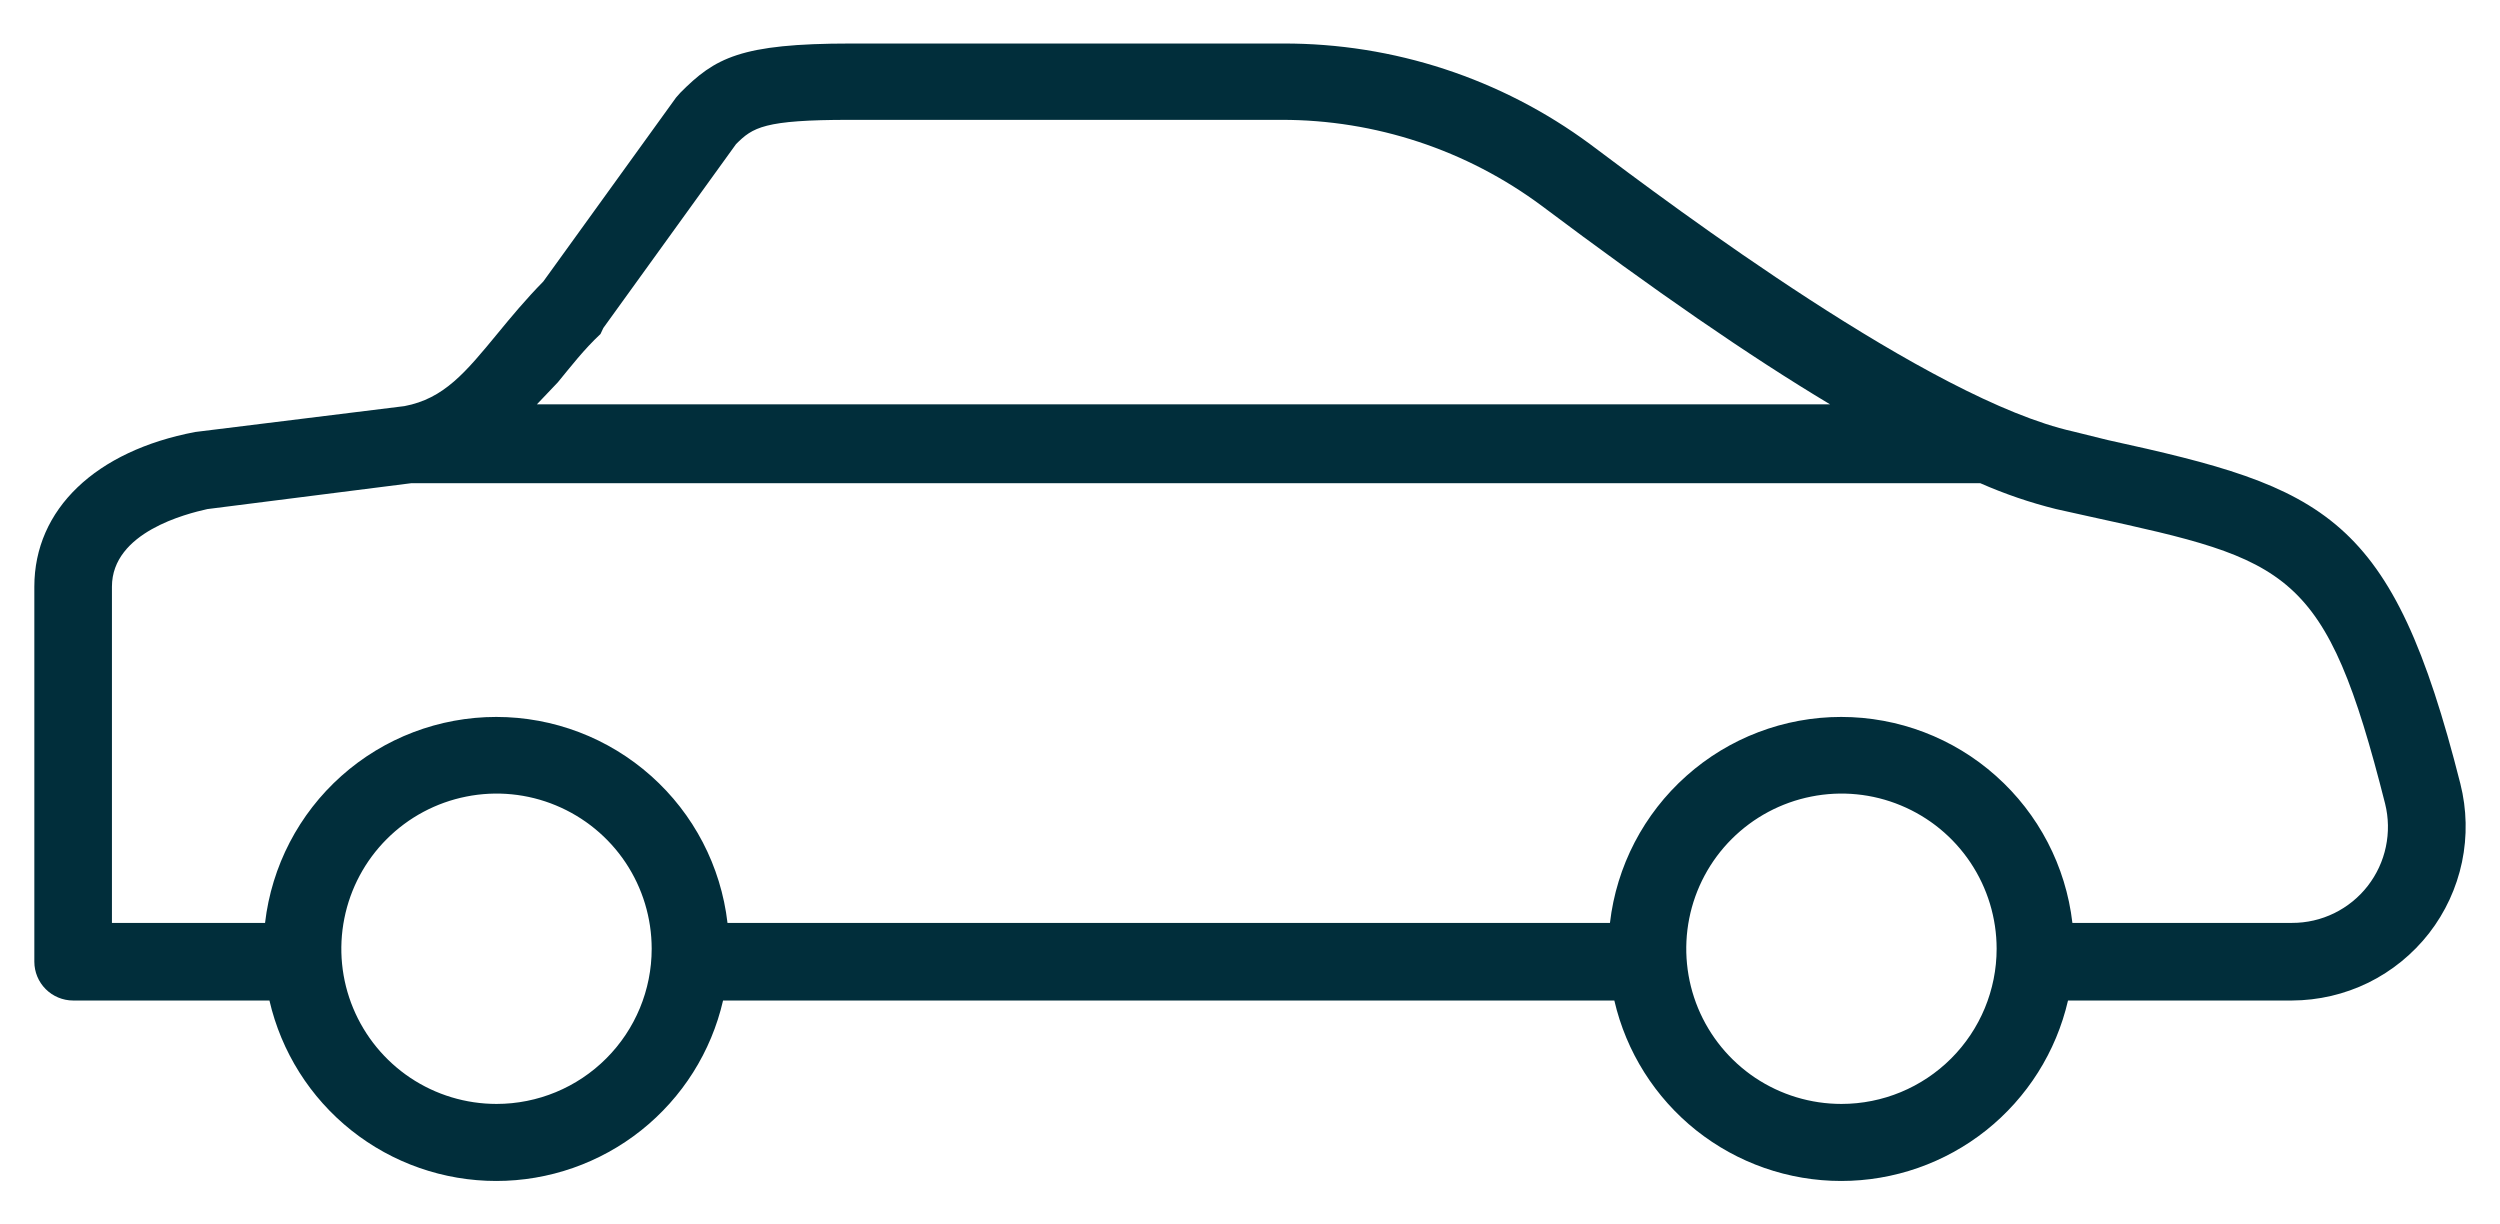 <svg width="49" height="24" viewBox="0 0 49 24" fill="none" xmlns="http://www.w3.org/2000/svg">
<path d="M48.223 15.361C46.885 10.069 45.592 9.562 41.308 8.624L40.634 8.457C37.841 7.834 32.817 4.067 31.165 2.825C29.423 1.538 27.313 0.847 25.148 0.853H16.677C14.512 0.853 14.015 1.132 13.331 1.821L13.25 1.913L10.649 5.517C10.305 5.867 10.016 6.216 9.757 6.531C9.123 7.301 8.703 7.813 7.927 7.96L3.826 8.467C1.879 8.837 0.673 9.978 0.673 11.499V18.849C0.673 19.051 0.753 19.244 0.896 19.387C1.038 19.529 1.232 19.61 1.433 19.61H5.281C5.513 20.615 6.078 21.512 6.886 22.155C7.693 22.797 8.695 23.147 9.727 23.147C10.758 23.147 11.76 22.797 12.567 22.155C13.375 21.512 13.941 20.615 14.172 19.61H31.641C31.873 20.615 32.439 21.512 33.246 22.155C34.054 22.797 35.055 23.147 36.087 23.147C37.119 23.147 38.12 22.797 38.928 22.155C39.735 21.512 40.301 20.615 40.533 19.61H44.923C45.441 19.608 45.953 19.489 46.419 19.261C46.884 19.032 47.291 18.7 47.61 18.291C47.928 17.881 48.148 17.405 48.255 16.897C48.361 16.389 48.35 15.864 48.223 15.361ZM10.933 7.494C11.192 7.18 11.44 6.855 11.77 6.546L11.825 6.429L14.426 2.825C14.755 2.496 14.973 2.349 16.651 2.349H25.117C26.956 2.347 28.746 2.939 30.222 4.037C32.422 5.689 34.277 6.972 35.869 7.925H10.523L10.933 7.494ZM9.732 21.637C9.13 21.637 8.542 21.459 8.042 21.125C7.542 20.79 7.152 20.315 6.922 19.76C6.691 19.204 6.631 18.592 6.749 18.002C6.866 17.412 7.156 16.87 7.581 16.445C8.006 16.02 8.548 15.73 9.138 15.613C9.728 15.495 10.34 15.555 10.896 15.786C11.451 16.016 11.927 16.406 12.261 16.906C12.595 17.406 12.773 17.994 12.773 18.596C12.773 19.402 12.453 20.176 11.882 20.746C11.312 21.317 10.538 21.637 9.732 21.637ZM36.092 21.637C35.49 21.637 34.903 21.459 34.402 21.125C33.902 20.79 33.512 20.315 33.282 19.76C33.052 19.204 32.992 18.592 33.109 18.002C33.226 17.412 33.516 16.87 33.941 16.445C34.367 16.02 34.909 15.73 35.499 15.613C36.089 15.495 36.7 15.555 37.256 15.786C37.812 16.016 38.287 16.406 38.621 16.906C38.955 17.406 39.134 17.994 39.134 18.596C39.134 19.402 38.813 20.176 38.243 20.746C37.672 21.317 36.899 21.637 36.092 21.637ZM46.408 17.364C46.233 17.59 46.007 17.773 45.75 17.899C45.492 18.025 45.209 18.09 44.923 18.089H40.619C40.49 16.977 39.957 15.952 39.121 15.208C38.286 14.463 37.206 14.052 36.087 14.052C34.968 14.052 33.888 14.463 33.053 15.208C32.217 15.952 31.684 16.977 31.555 18.089H14.259C14.13 16.977 13.597 15.952 12.761 15.208C11.925 14.463 10.846 14.052 9.727 14.052C8.608 14.052 7.528 14.463 6.692 15.208C5.857 15.952 5.324 16.977 5.195 18.089H2.194V11.499C2.194 10.429 3.659 10.069 4.064 9.978L8.059 9.471H38.814C39.294 9.682 39.791 9.852 40.3 9.978L40.984 10.13C44.877 10.982 45.582 11.144 46.748 15.752C46.817 16.029 46.822 16.318 46.763 16.597C46.705 16.876 46.583 17.138 46.408 17.364Z" fill="#012E3B"/>
</svg>
